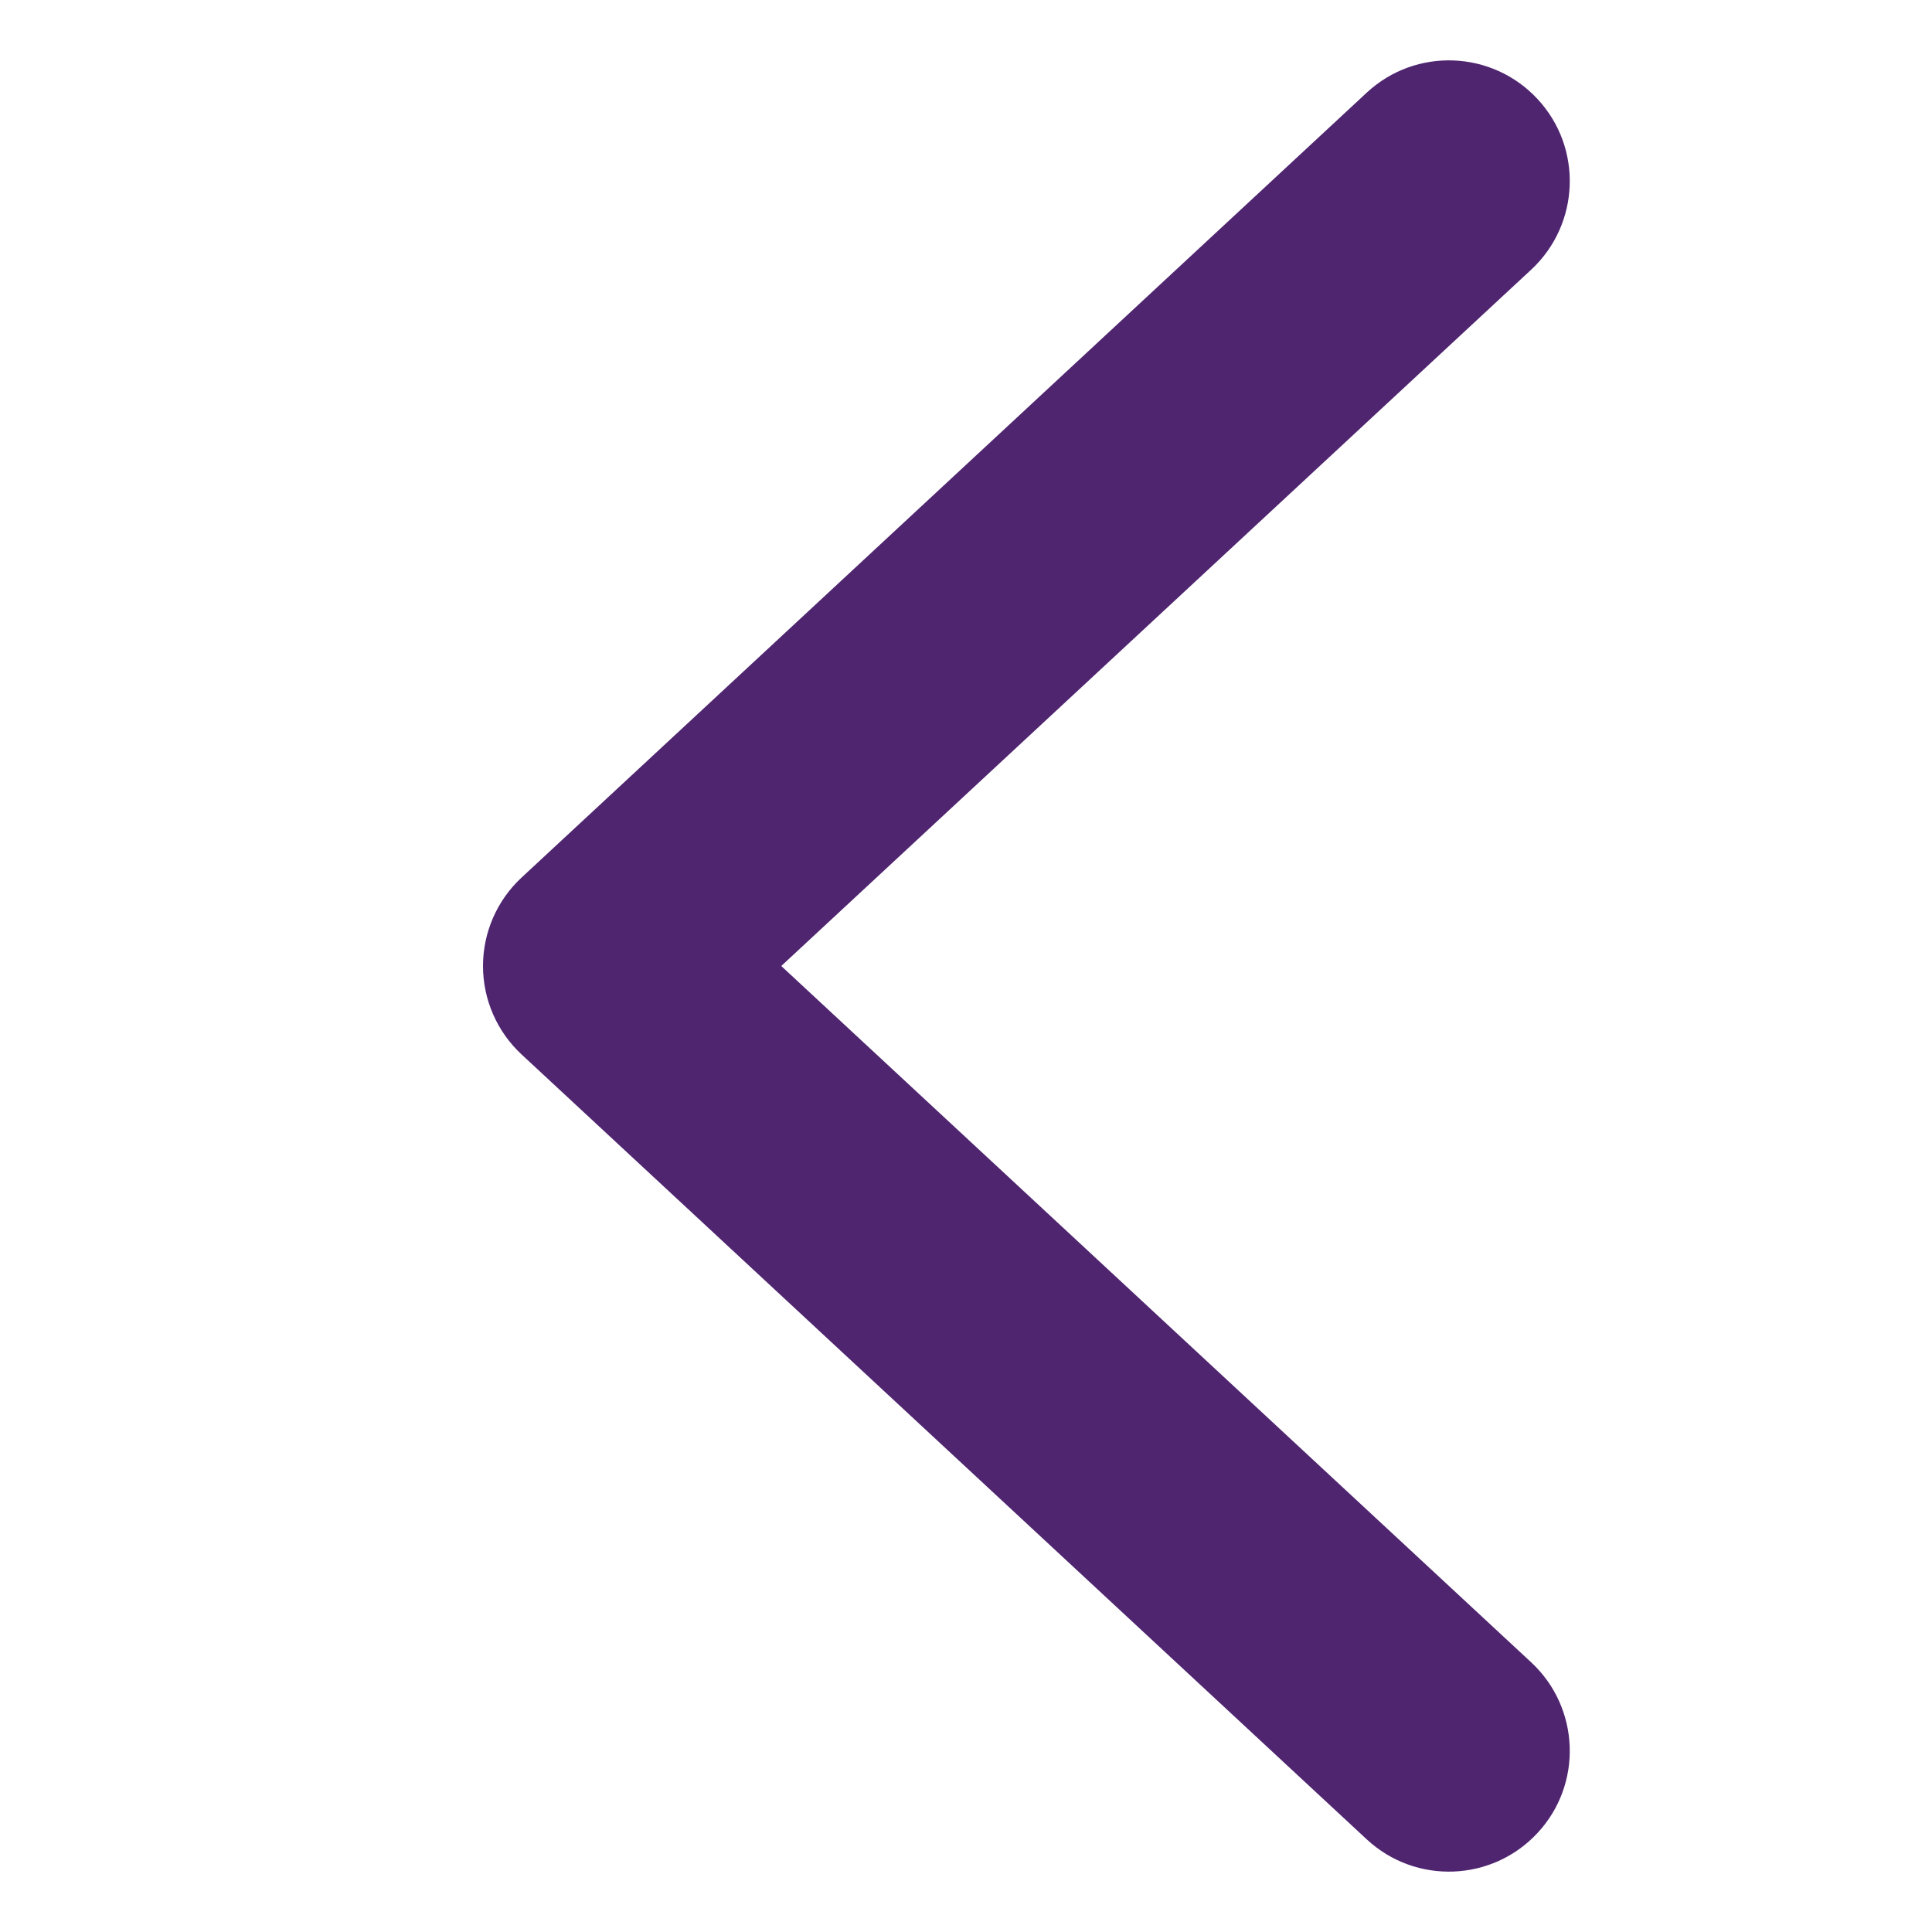 <svg width="16" height="16" viewBox="0 0 16 16" fill="none" xmlns="http://www.w3.org/2000/svg">
<path fill-rule="evenodd" clip-rule="evenodd" d="M4 8C4 7.722 4.116 7.456 4.32 7.267L11.319 0.767C11.724 0.391 12.357 0.415 12.733 0.82C13.109 1.224 13.085 1.857 12.681 2.233L6.47 8L12.681 13.767C13.085 14.143 13.109 14.776 12.733 15.18C12.357 15.585 11.724 15.609 11.319 15.233L4.32 8.733C4.116 8.544 4 8.278 4 8Z" fill="#4F2570"/>
</svg>
